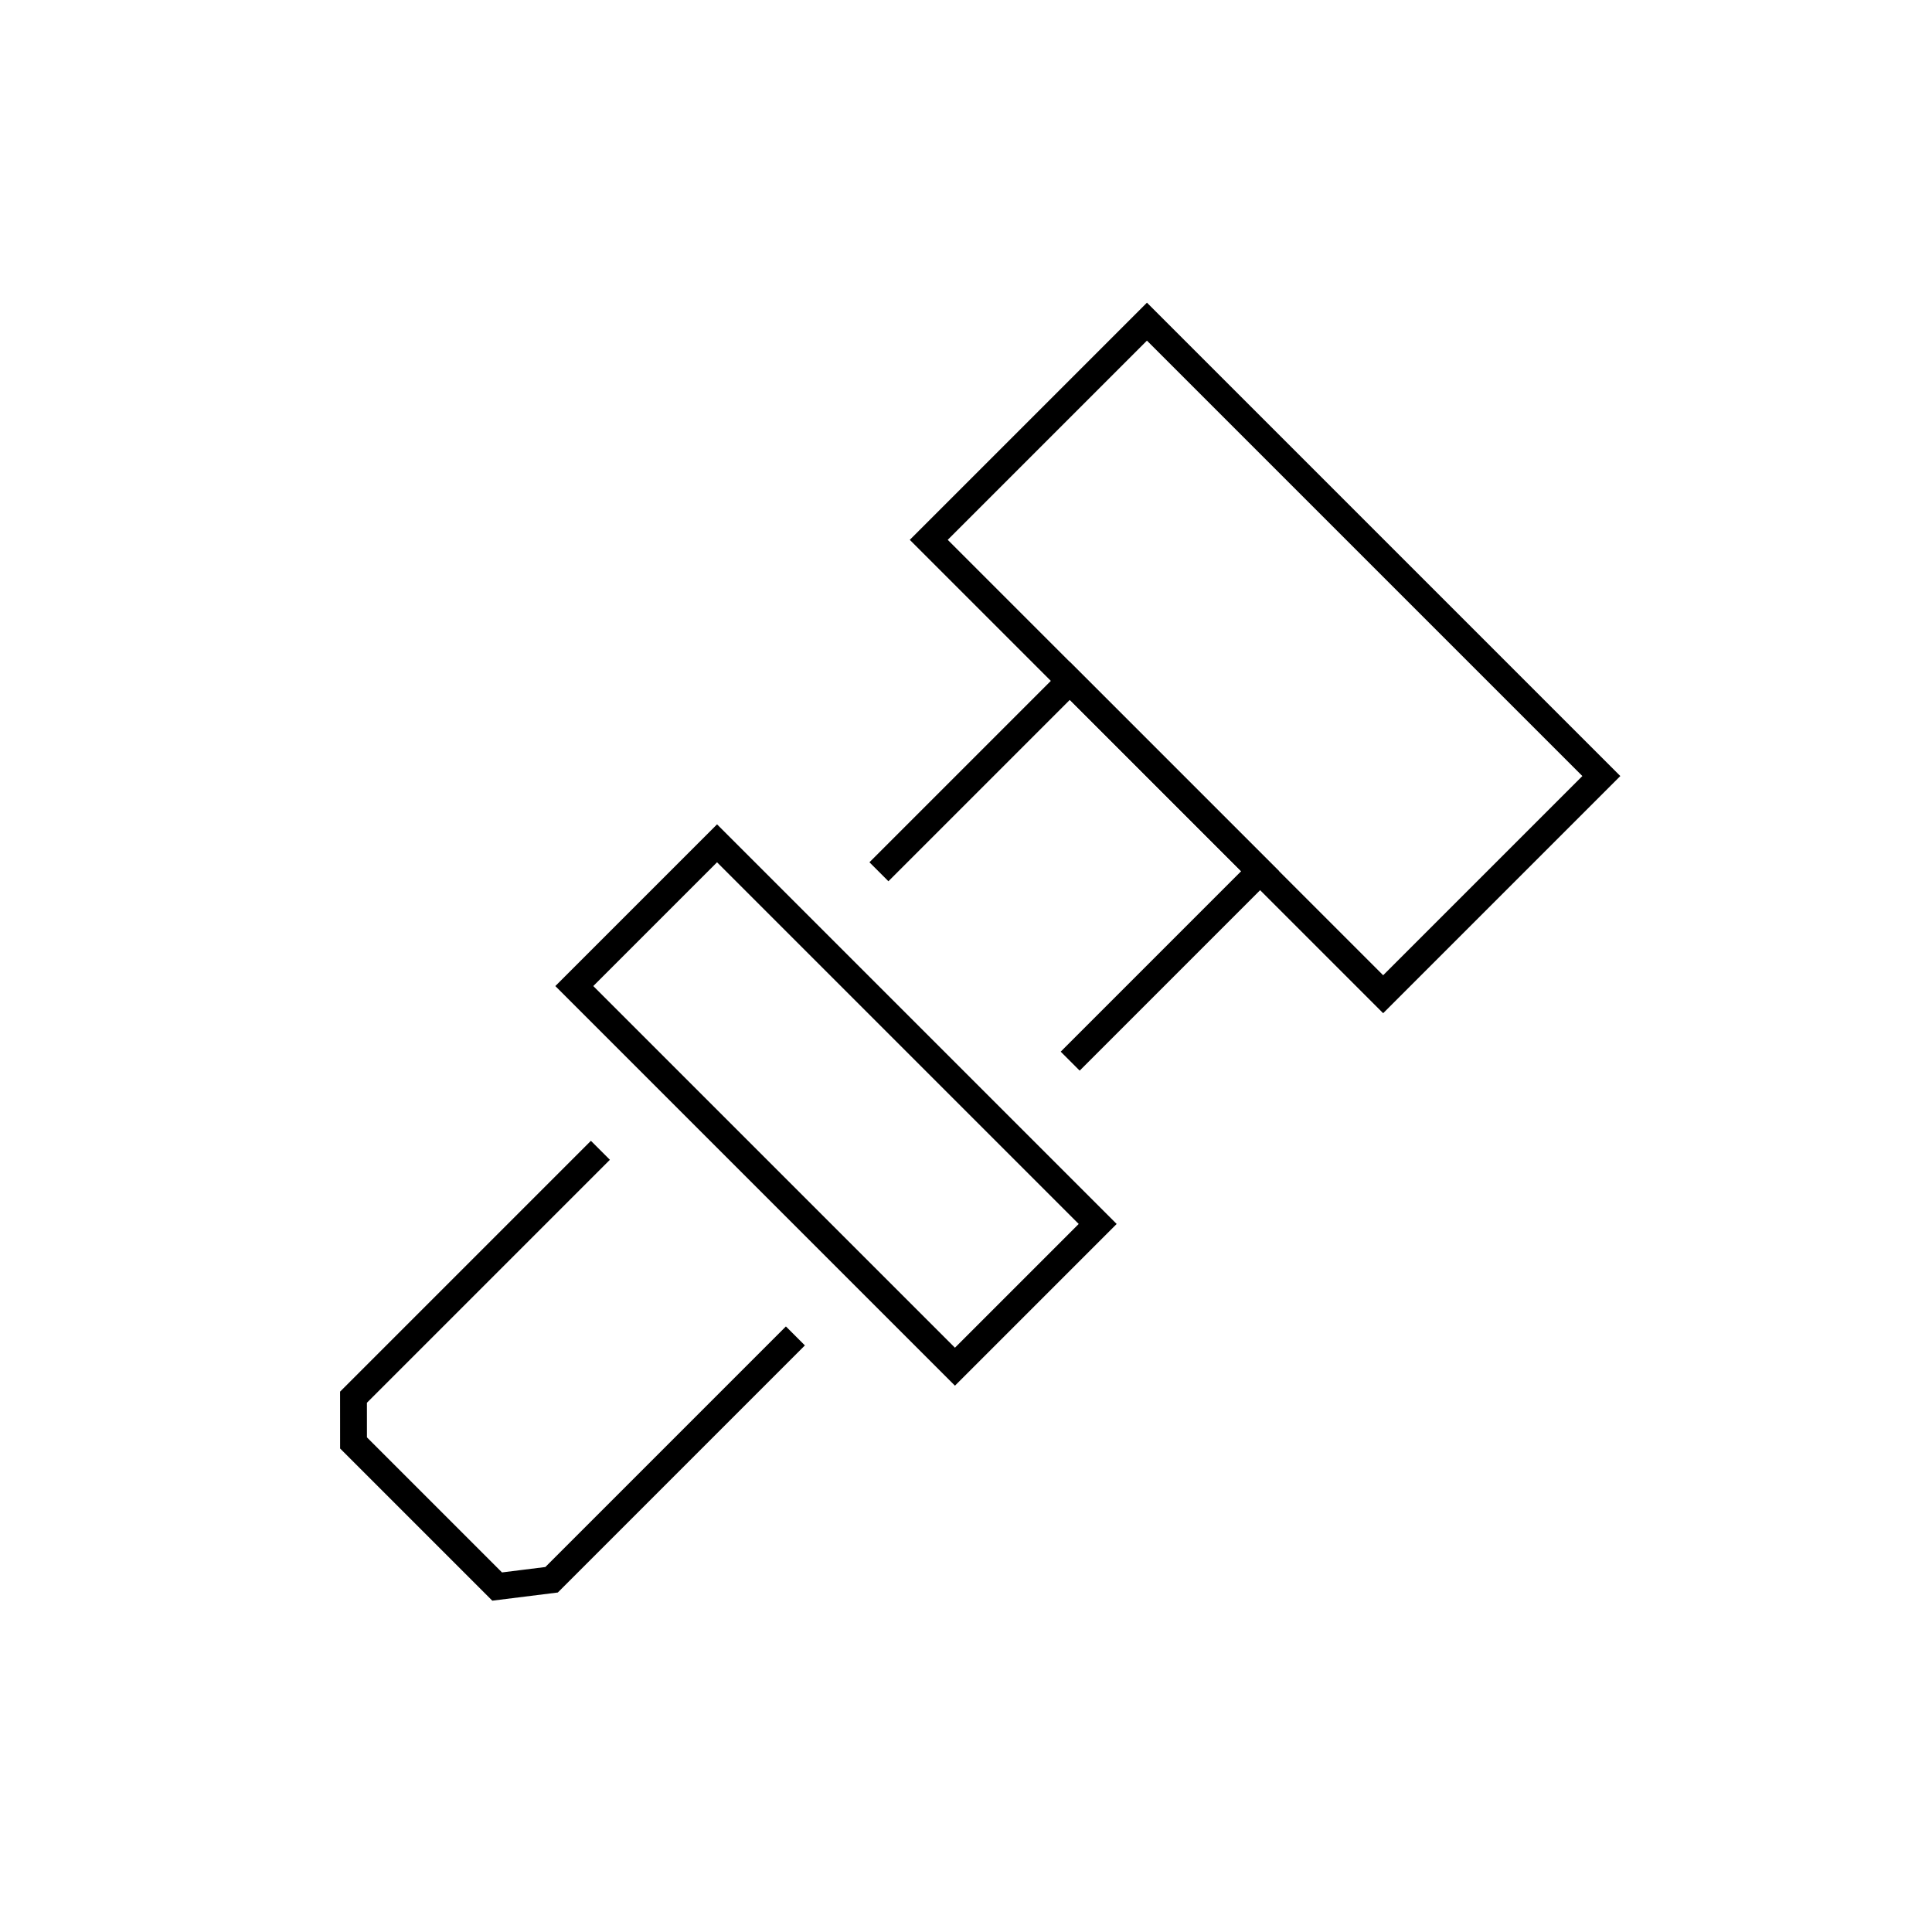 <svg id="emoji" viewBox="0 0 72 72" xmlns="http://www.w3.org/2000/svg" width="64" height="64">
  <g id="line">
    <g id="_1F529-2">
      <rect x="35.171" y="18.77" width="23.948" height="11.499" transform="translate(31.146 -26.155) rotate(45)" fill="none" stroke="#000" strokeLinecap="round" strokeLinejoin="round" strokeWidth="2"/>
      <polyline fill="none" stroke="#000" strokeLinecap="round" strokeLinejoin="round" strokeWidth="2" points="32.755 32.488 39.869 25.374 46.961 32.467 39.883 39.546"/>
      <polyline fill="none" stroke="#000" strokeLinecap="round" strokeLinejoin="round" strokeWidth="2" points="29.642 49.786 20.556 58.873 18.527 59.126 13.175 53.774 13.174 52.069 22.375 42.868"/>
      <rect x="21.125" y="37.419" width="20.061" height="7.523" transform="translate(38.244 -9.969) rotate(45)" fill="none" stroke="#000" strokeLinecap="round" strokeLinejoin="round" strokeWidth="2"/>
    </g>
  </g>
</svg>
